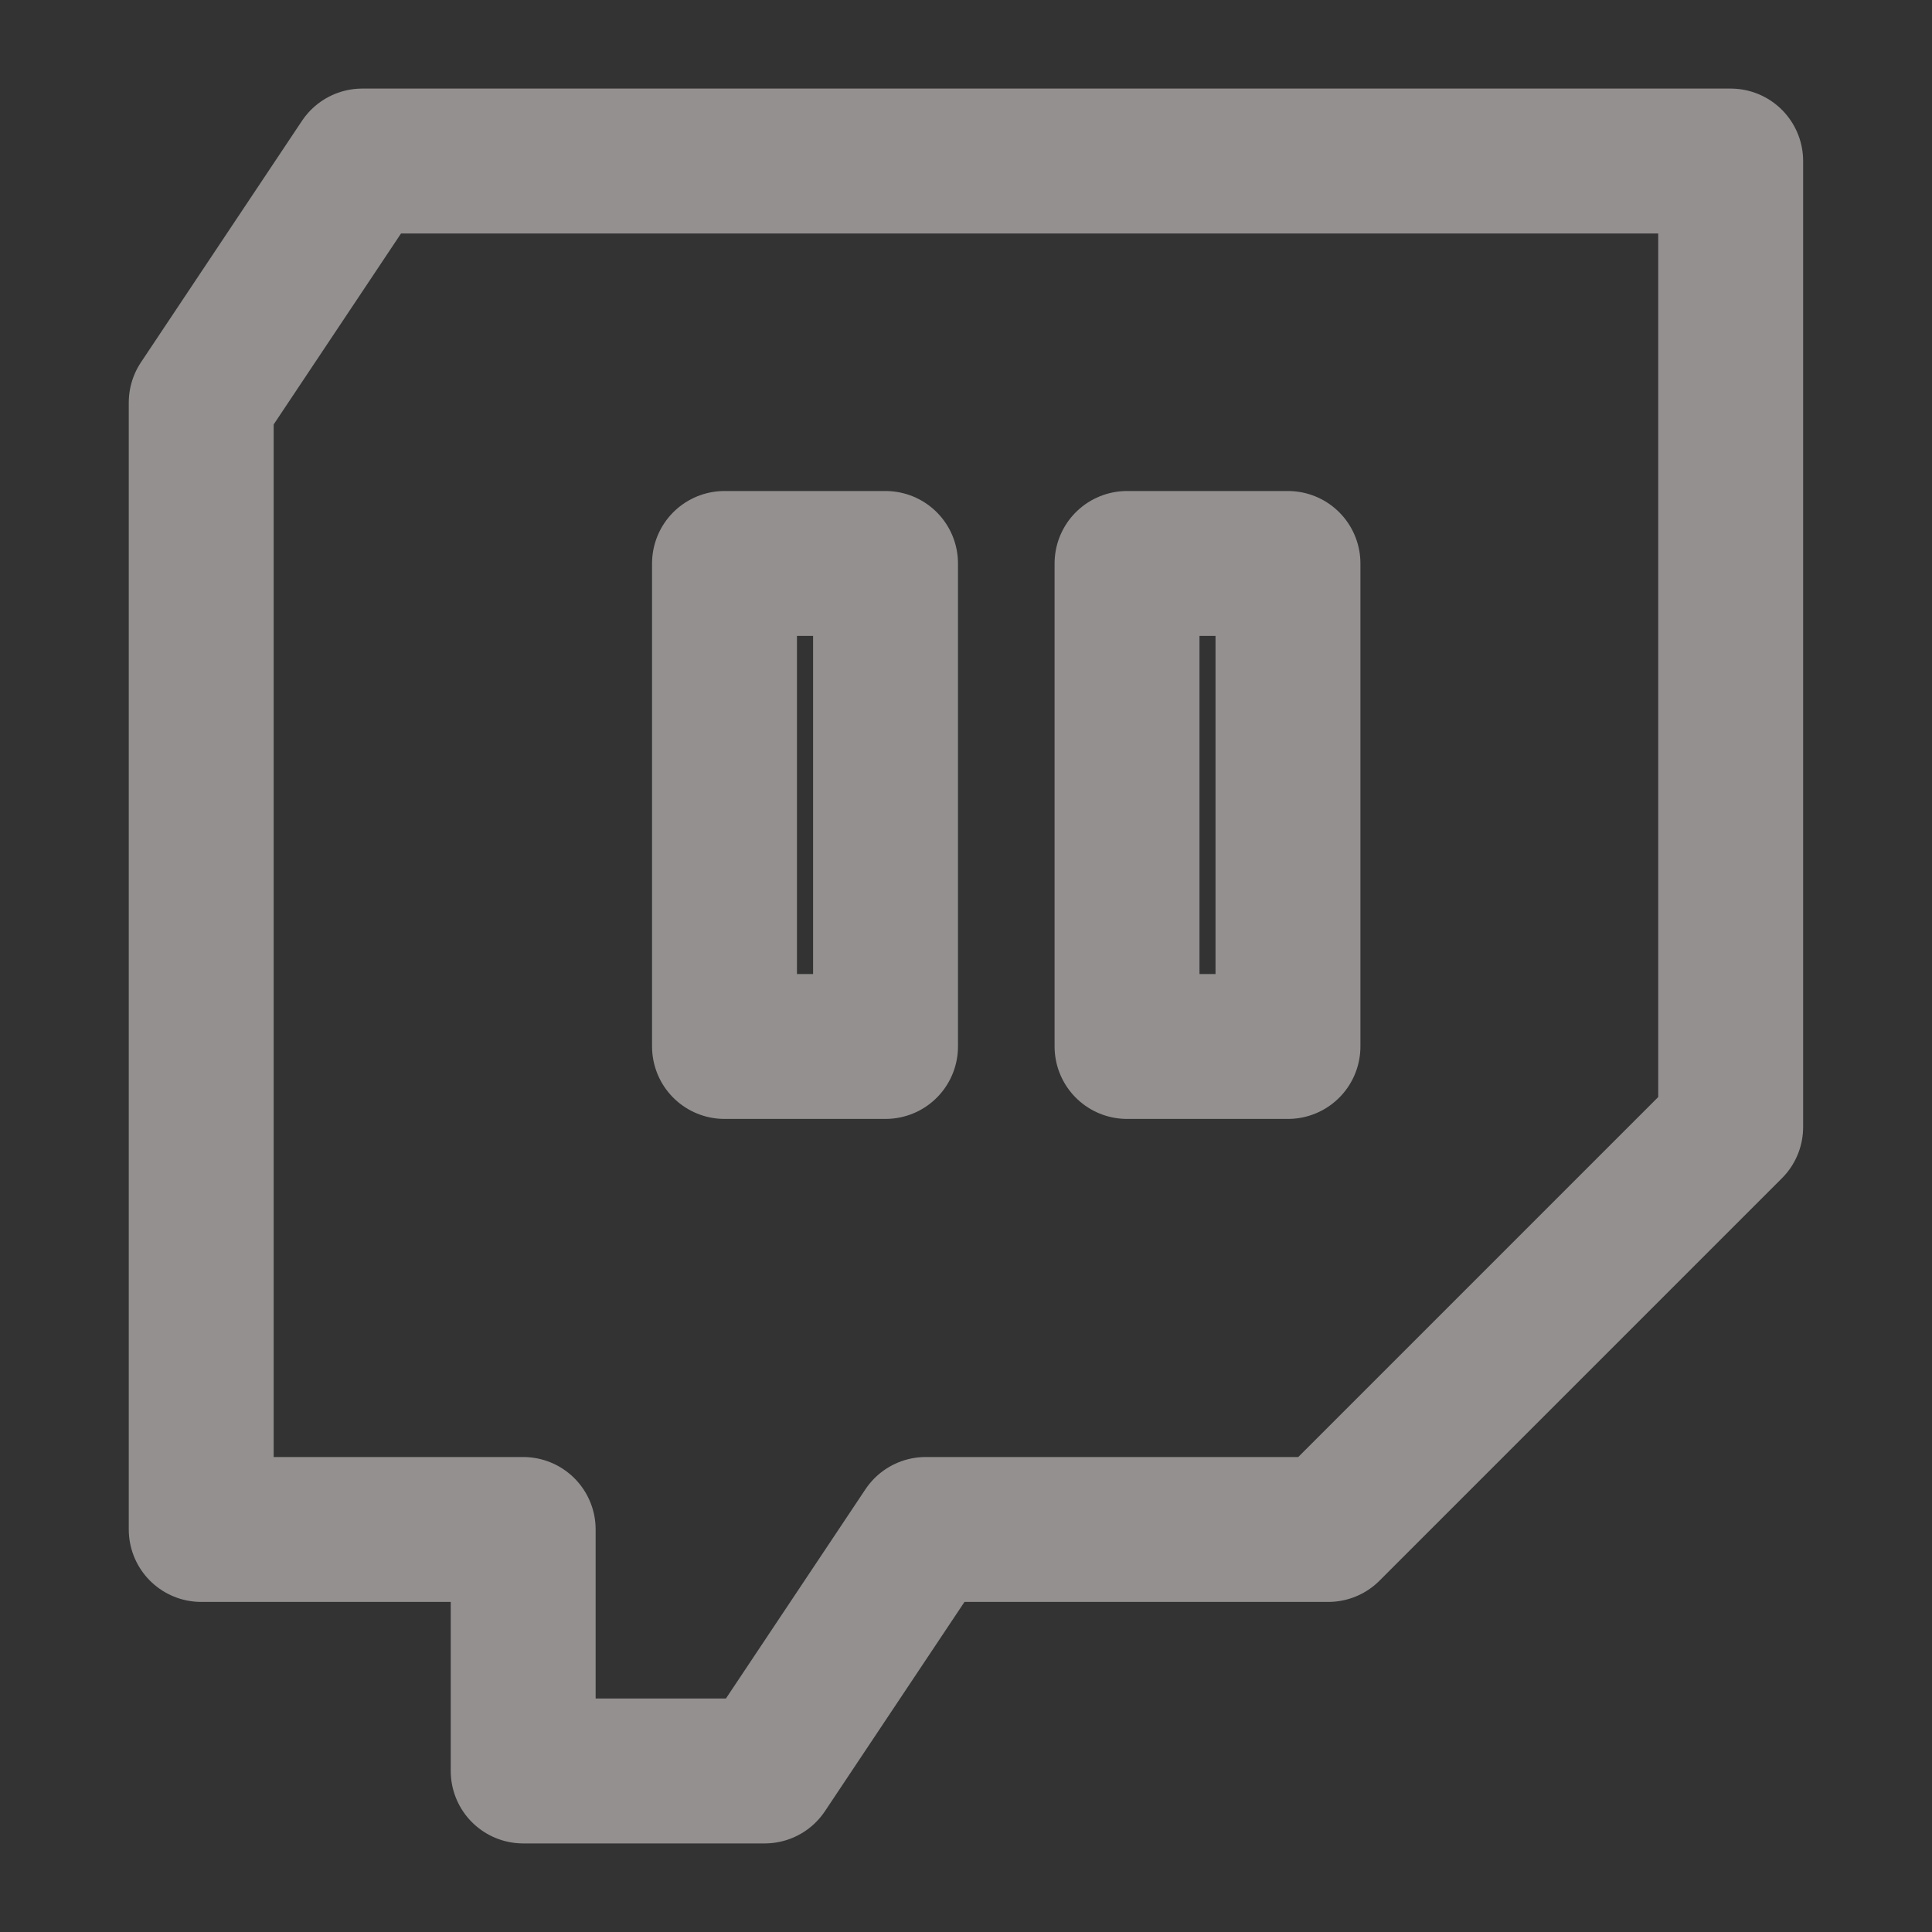 <svg width="20" height="20" viewBox="0 0 20 20" fill="none" xmlns="http://www.w3.org/2000/svg">
<rect x="0" y="0" width="20" height="20" fill="#333333" stroke="none"/>
<path d="M3.75 1.667H17.916V11.667L13.75 15.833H9.583L7.916 18.333H5.416V15.833H2.083V4.167L3.75 1.667Z" stroke="#FAF1F1" stroke-opacity="0.49" stroke-width="1.5" stroke-miterlimit="10" stroke-linecap="round" stroke-linejoin="round"/>
<path d="M9.167 5.833H7.5V10.833H9.167V5.833ZM13.333 5.833H11.667V10.833H13.333V5.833Z" stroke="#FAF1F1" stroke-opacity="0.49" stroke-width="1.5" stroke-miterlimit="10" stroke-linecap="round" stroke-linejoin="round"/>
</svg>
